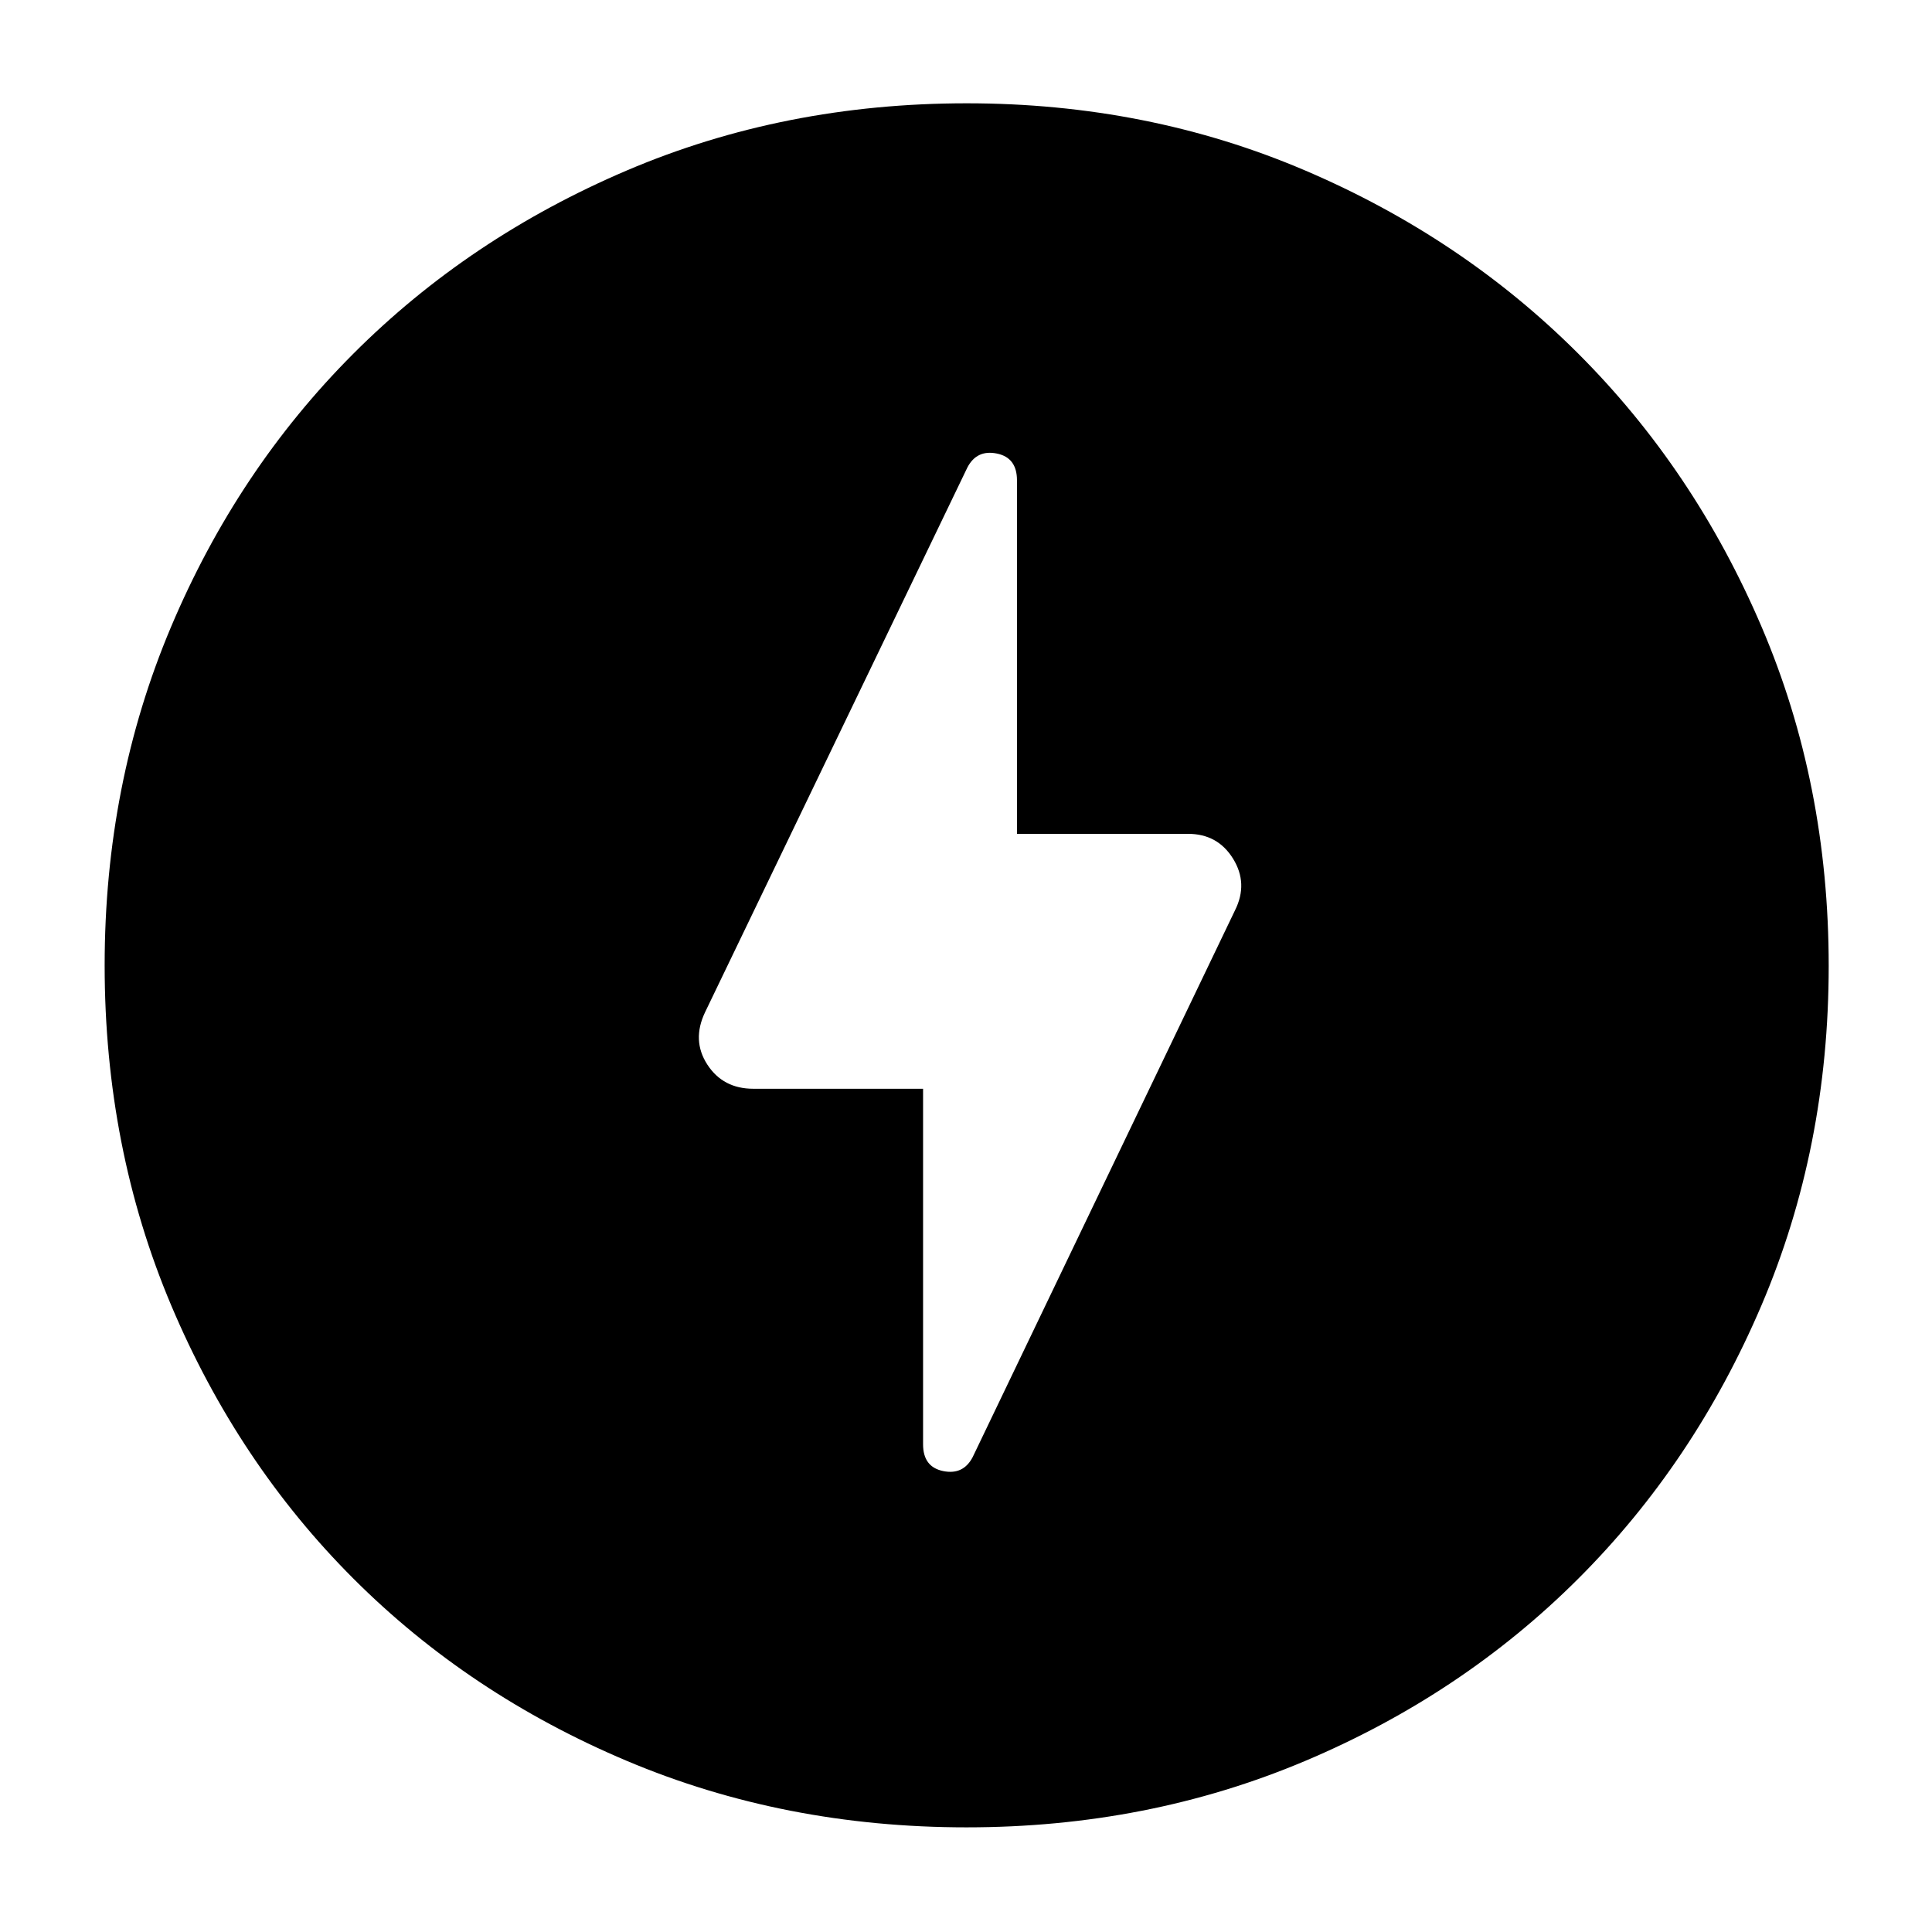 <svg xmlns="http://www.w3.org/2000/svg" height="40" viewBox="0 -960 960 960" width="40"><path d="m483.33-236 130.34-271.67q6.66-13.33-.97-25.66-7.64-12.34-22.37-12.34h-85v-175.66q0-11.28-10-13.31-10-2.03-14.66 6.97L350.33-457q-6.66 14 1.15 26 7.81 12 22.85 12h84.34v176.67q0 11.27 10 13.3 10 2.03 14.66-6.97Zm-3 184q-90.66 0-168.98-33.08-78.32-33.09-135.75-90.52-57.43-57.43-90.52-135.75Q52-389.67 52-480.33q0-90 32.93-168.03 32.92-78.03 90.51-135.75t135.91-91.14q78.32-33.42 168.98-33.42 90 0 168.07 33.33t135.81 91.04q57.75 57.71 91.1 135.73 33.36 78.01 33.36 168.57 0 90.33-33.42 168.65-33.42 78.32-91.14 135.91T648.36-84.93Q570.33-52 480.33-52Z"/></svg>